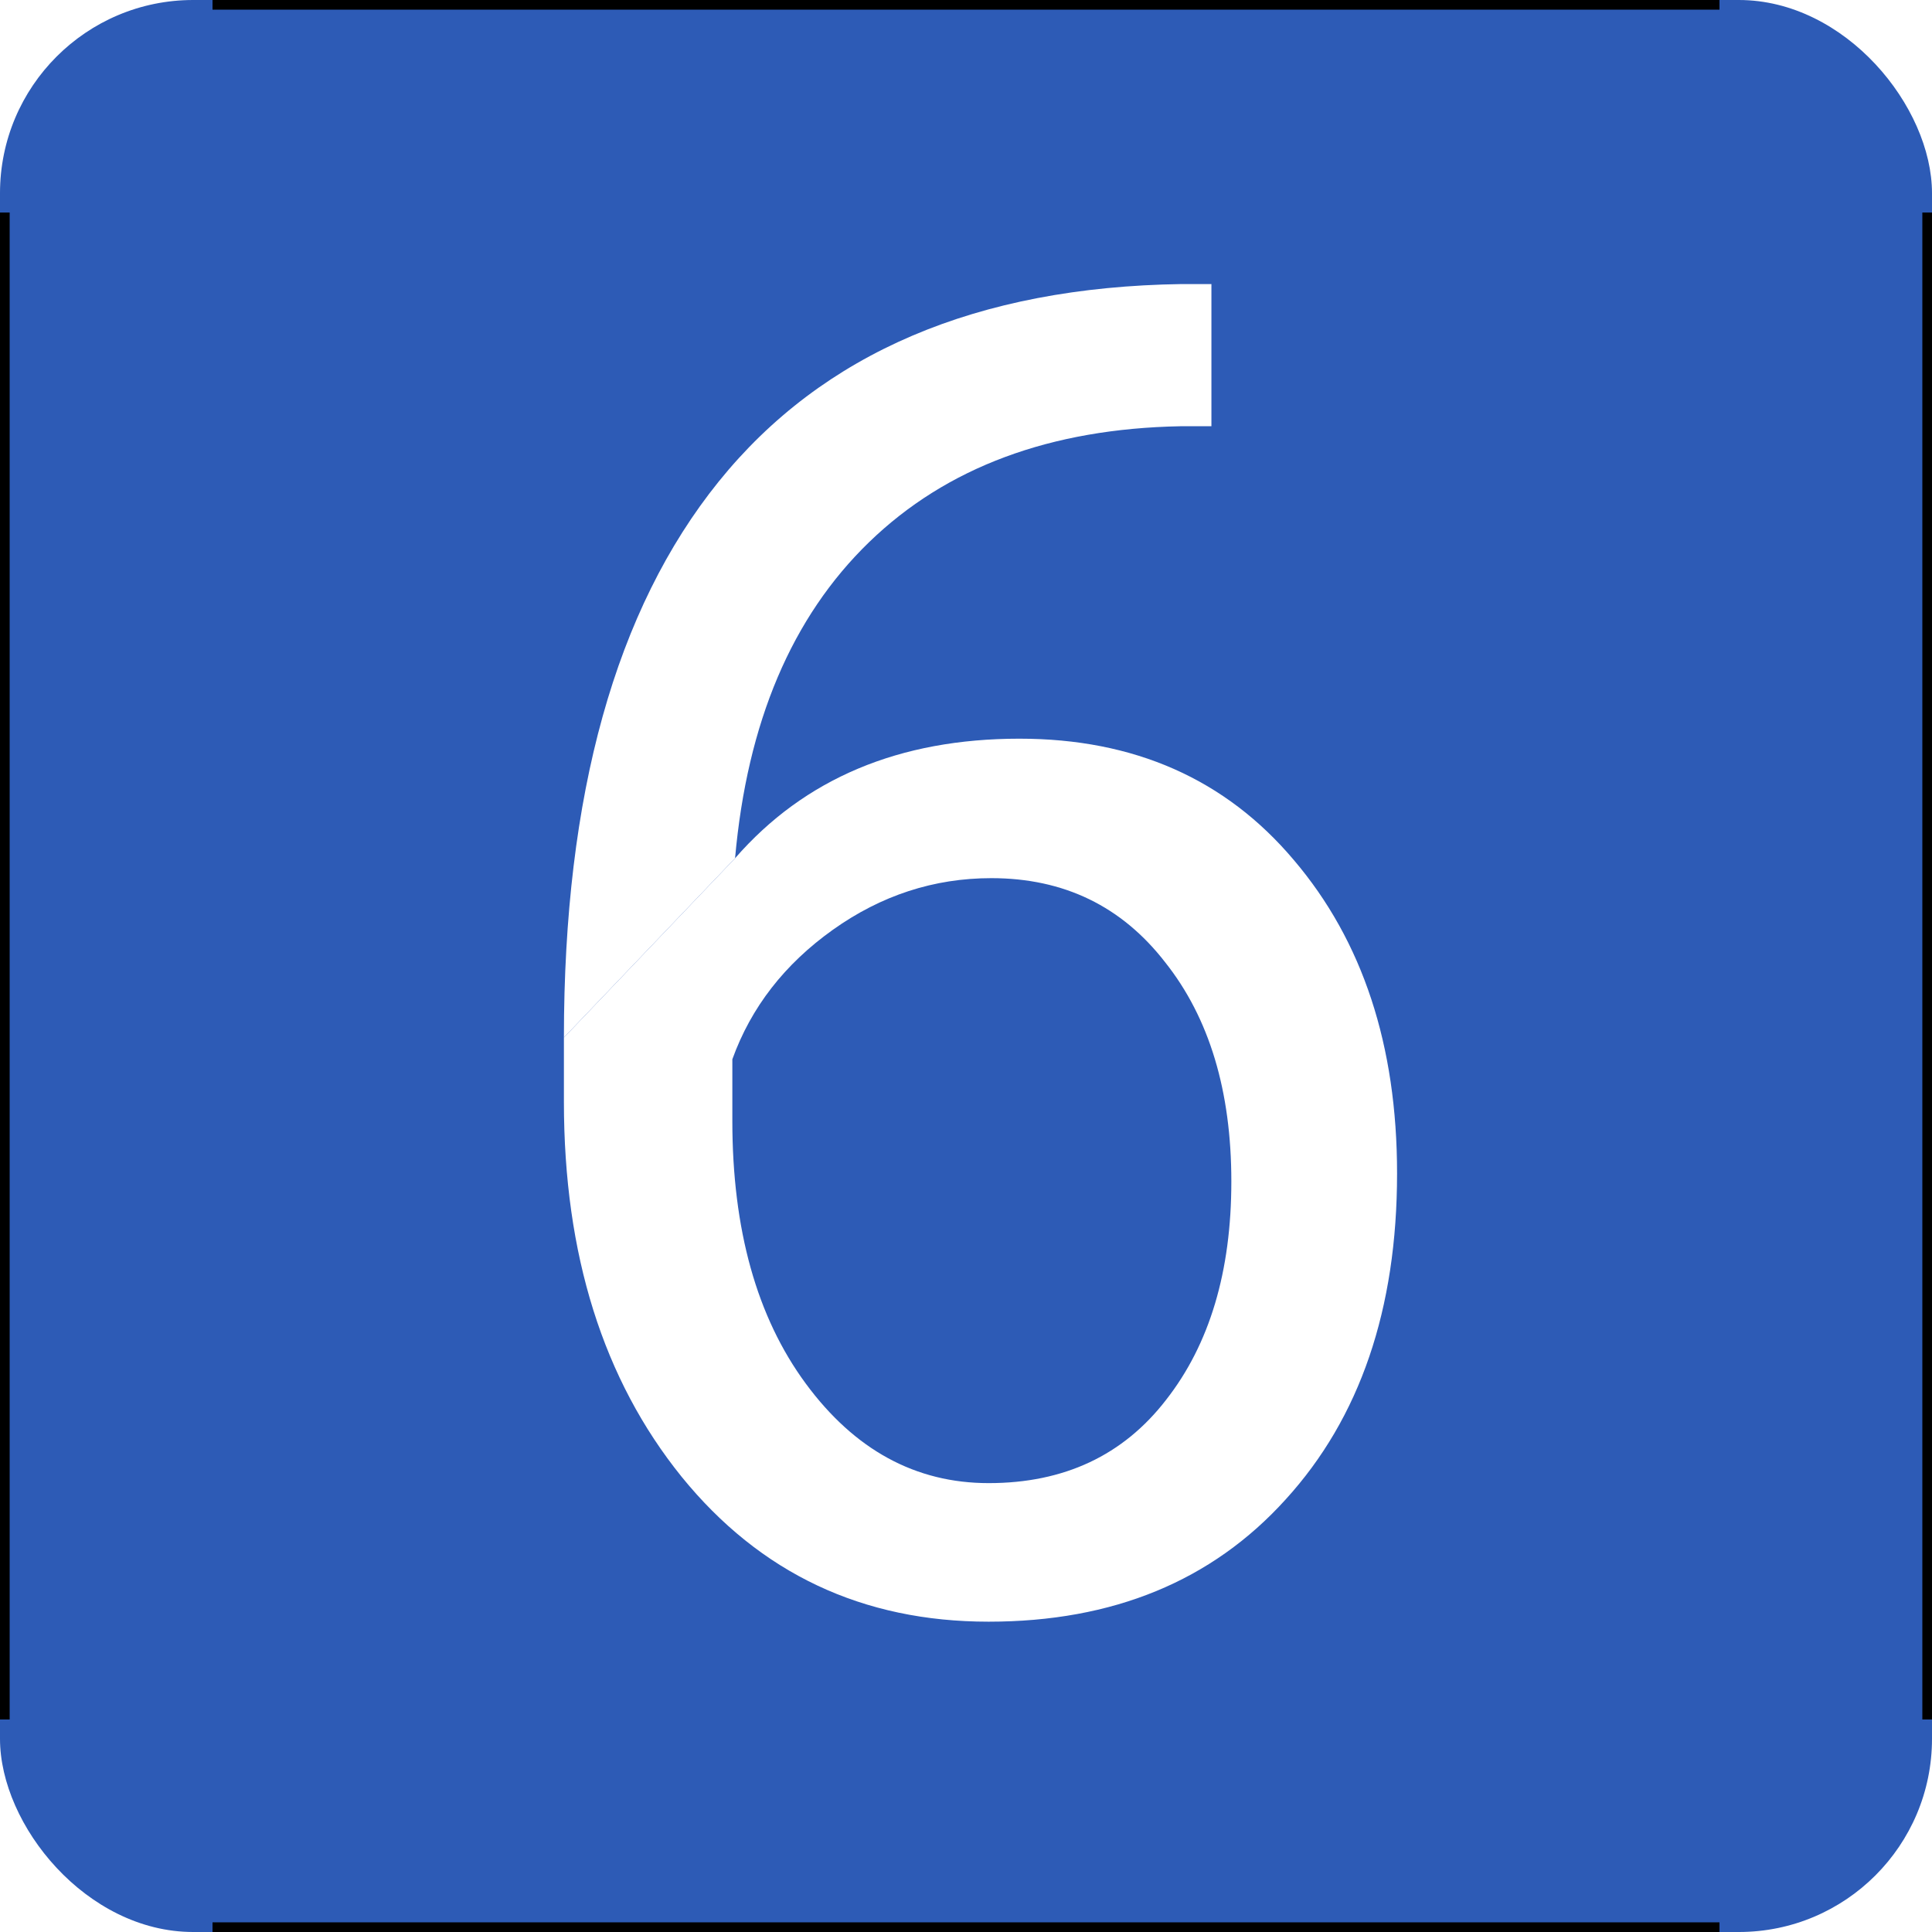 <svg width="100" height="100" viewBox="0 0 100 100" fill="none" xmlns="http://www.w3.org/2000/svg" class="cell n6">
    <rect width="100" height="100" fill="white"/>
    <rect class="background" width="100" height="100" rx="10" fill="#2D5BB6"/>
    <path class="p1" d="M62.703 14.703V22.062H61.109C54.359 22.188 48.984 24.188 44.984 28.062C40.984 31.938 38.672 37.391 38.047 44.422L29.188 53.703C29.188 41.141 31.859 31.547 37.203 24.922C42.578 18.266 50.562 14.859 61.156 14.703H62.703Z" fill="white"/>
    <path class="p2" fill-rule="evenodd" clip-rule="evenodd" d="M38.047 44.422C41.641 40.297 46.547 38.234 52.766 38.234C58.703 38.234 63.438 40.328 66.969 44.516C70.531 48.703 72.312 54.109 72.312 60.734C72.312 67.766 70.391 73.391 66.547 77.609C62.734 81.828 57.609 83.938 51.172 83.938C44.641 83.938 39.344 81.438 35.281 76.438C31.219 71.406 29.188 64.938 29.188 57.031V53.703L38.047 44.422ZM43.109 48.125C45.609 46.344 48.344 45.453 51.312 45.453C55.062 45.453 58.062 46.906 60.312 49.812C62.594 52.688 63.734 56.469 63.734 61.156C63.734 65.812 62.609 69.578 60.359 72.453C58.141 75.328 55.078 76.766 51.172 76.766C47.391 76.766 44.234 75.047 41.703 71.609C39.172 68.172 37.906 63.641 37.906 58.016V54.828C38.875 52.141 40.609 49.906 43.109 48.125Z" fill="white"/>
    <path d="M11 0H89" stroke="black"/>
    <path d="M100 11V89" stroke="black"/>
    <path d="M11 100H89" stroke="black"/>
    <path d="M0 11V89" stroke="black"/>
</svg>